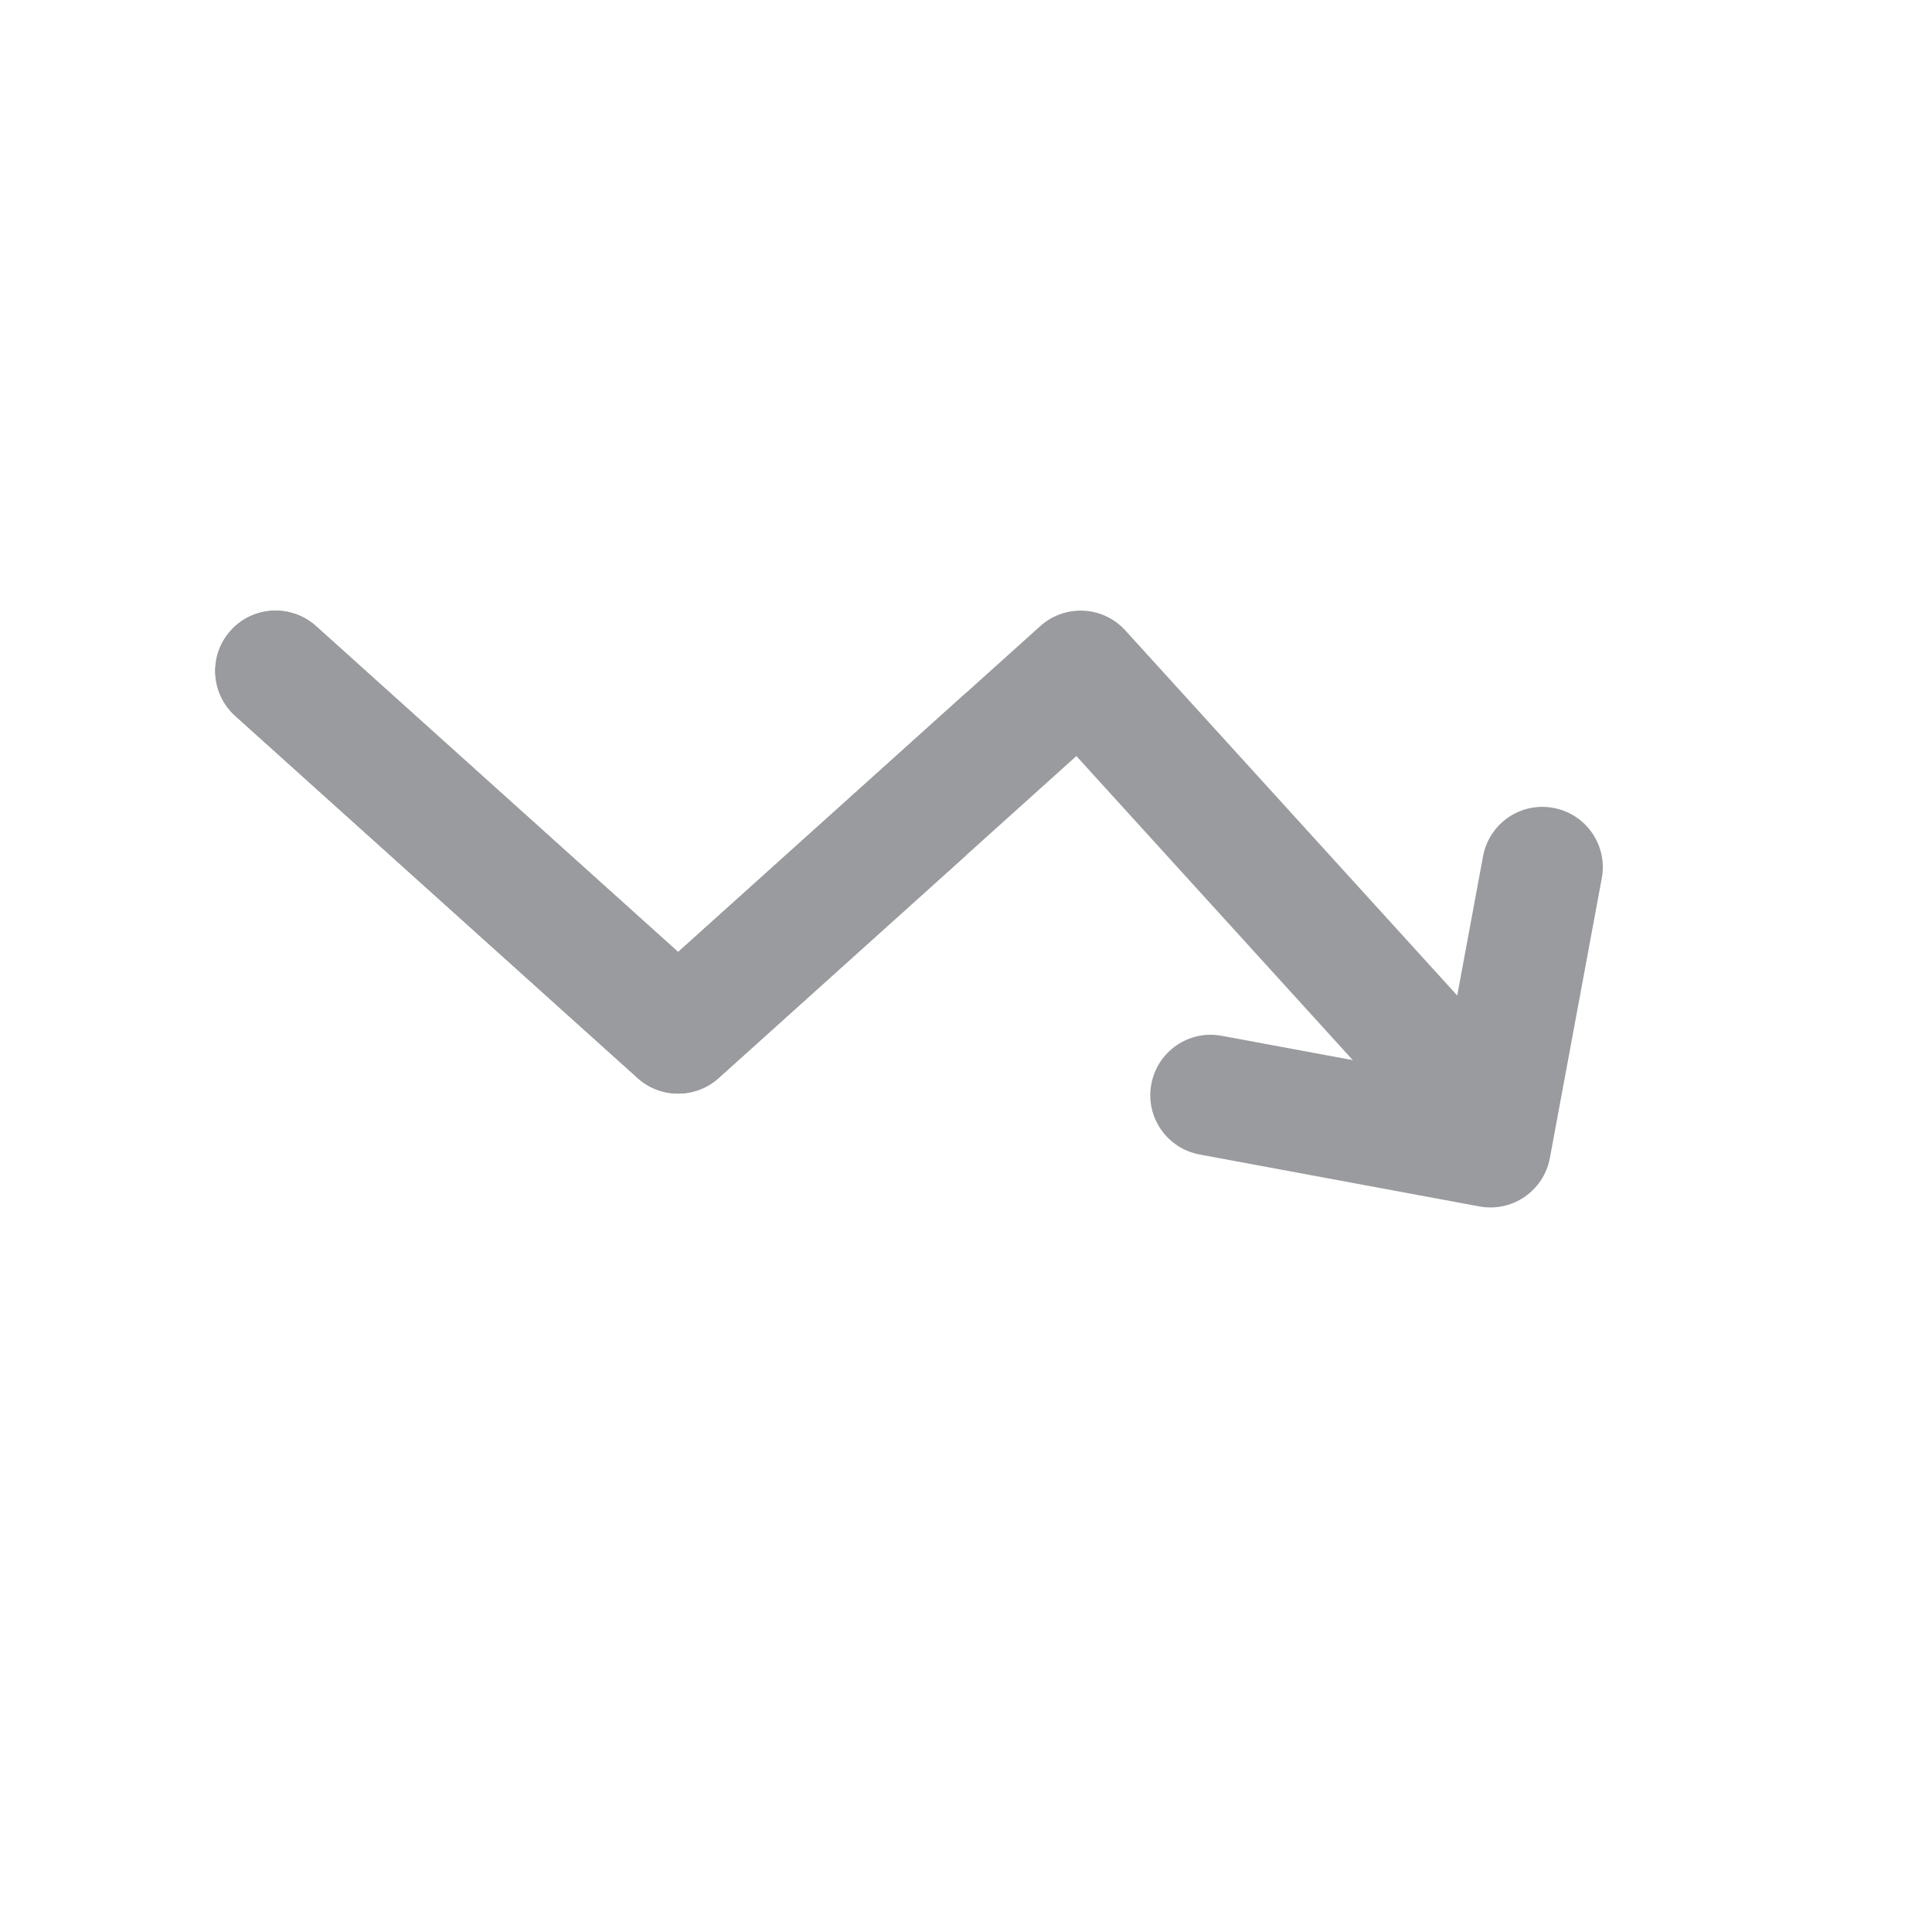 <svg width="24" height="24" viewBox="0 0 24 24" fill="none" xmlns="http://www.w3.org/2000/svg">
<path fill-rule="evenodd" clip-rule="evenodd" d="M18.928 14.39C19.235 14.111 19.257 13.637 18.979 13.331L13.979 7.831C13.701 7.525 13.229 7.502 12.922 7.778L8.424 11.826L3.926 7.778C3.618 7.501 3.143 7.525 2.866 7.833C2.589 8.141 2.614 8.615 2.922 8.893L7.922 13.393C8.207 13.649 8.64 13.649 8.926 13.393L13.371 9.392L17.869 14.34C18.148 14.646 18.622 14.669 18.928 14.39Z" fill="#9A9B9E"/>
<path fill-rule="evenodd" clip-rule="evenodd" d="M12 10.626L8.926 13.393C8.64 13.649 8.207 13.649 7.922 13.393L2.922 8.893C2.614 8.615 2.589 8.141 2.866 7.833C3.143 7.525 3.618 7.501 3.926 7.778L8.424 11.826L12 8.608V10.626Z" fill="#9A9B9E"/>
<path fill-rule="evenodd" clip-rule="evenodd" d="M14.302 13.468C14.226 13.875 14.495 14.266 14.903 14.342L18.379 14.987C18.786 15.062 19.177 14.793 19.253 14.386L19.898 10.91C19.974 10.503 19.705 10.111 19.297 10.036C18.89 9.96 18.499 10.229 18.423 10.636L17.915 13.375L15.176 12.867C14.769 12.791 14.378 13.06 14.302 13.468Z" fill="#9A9B9E"/>
</svg>
